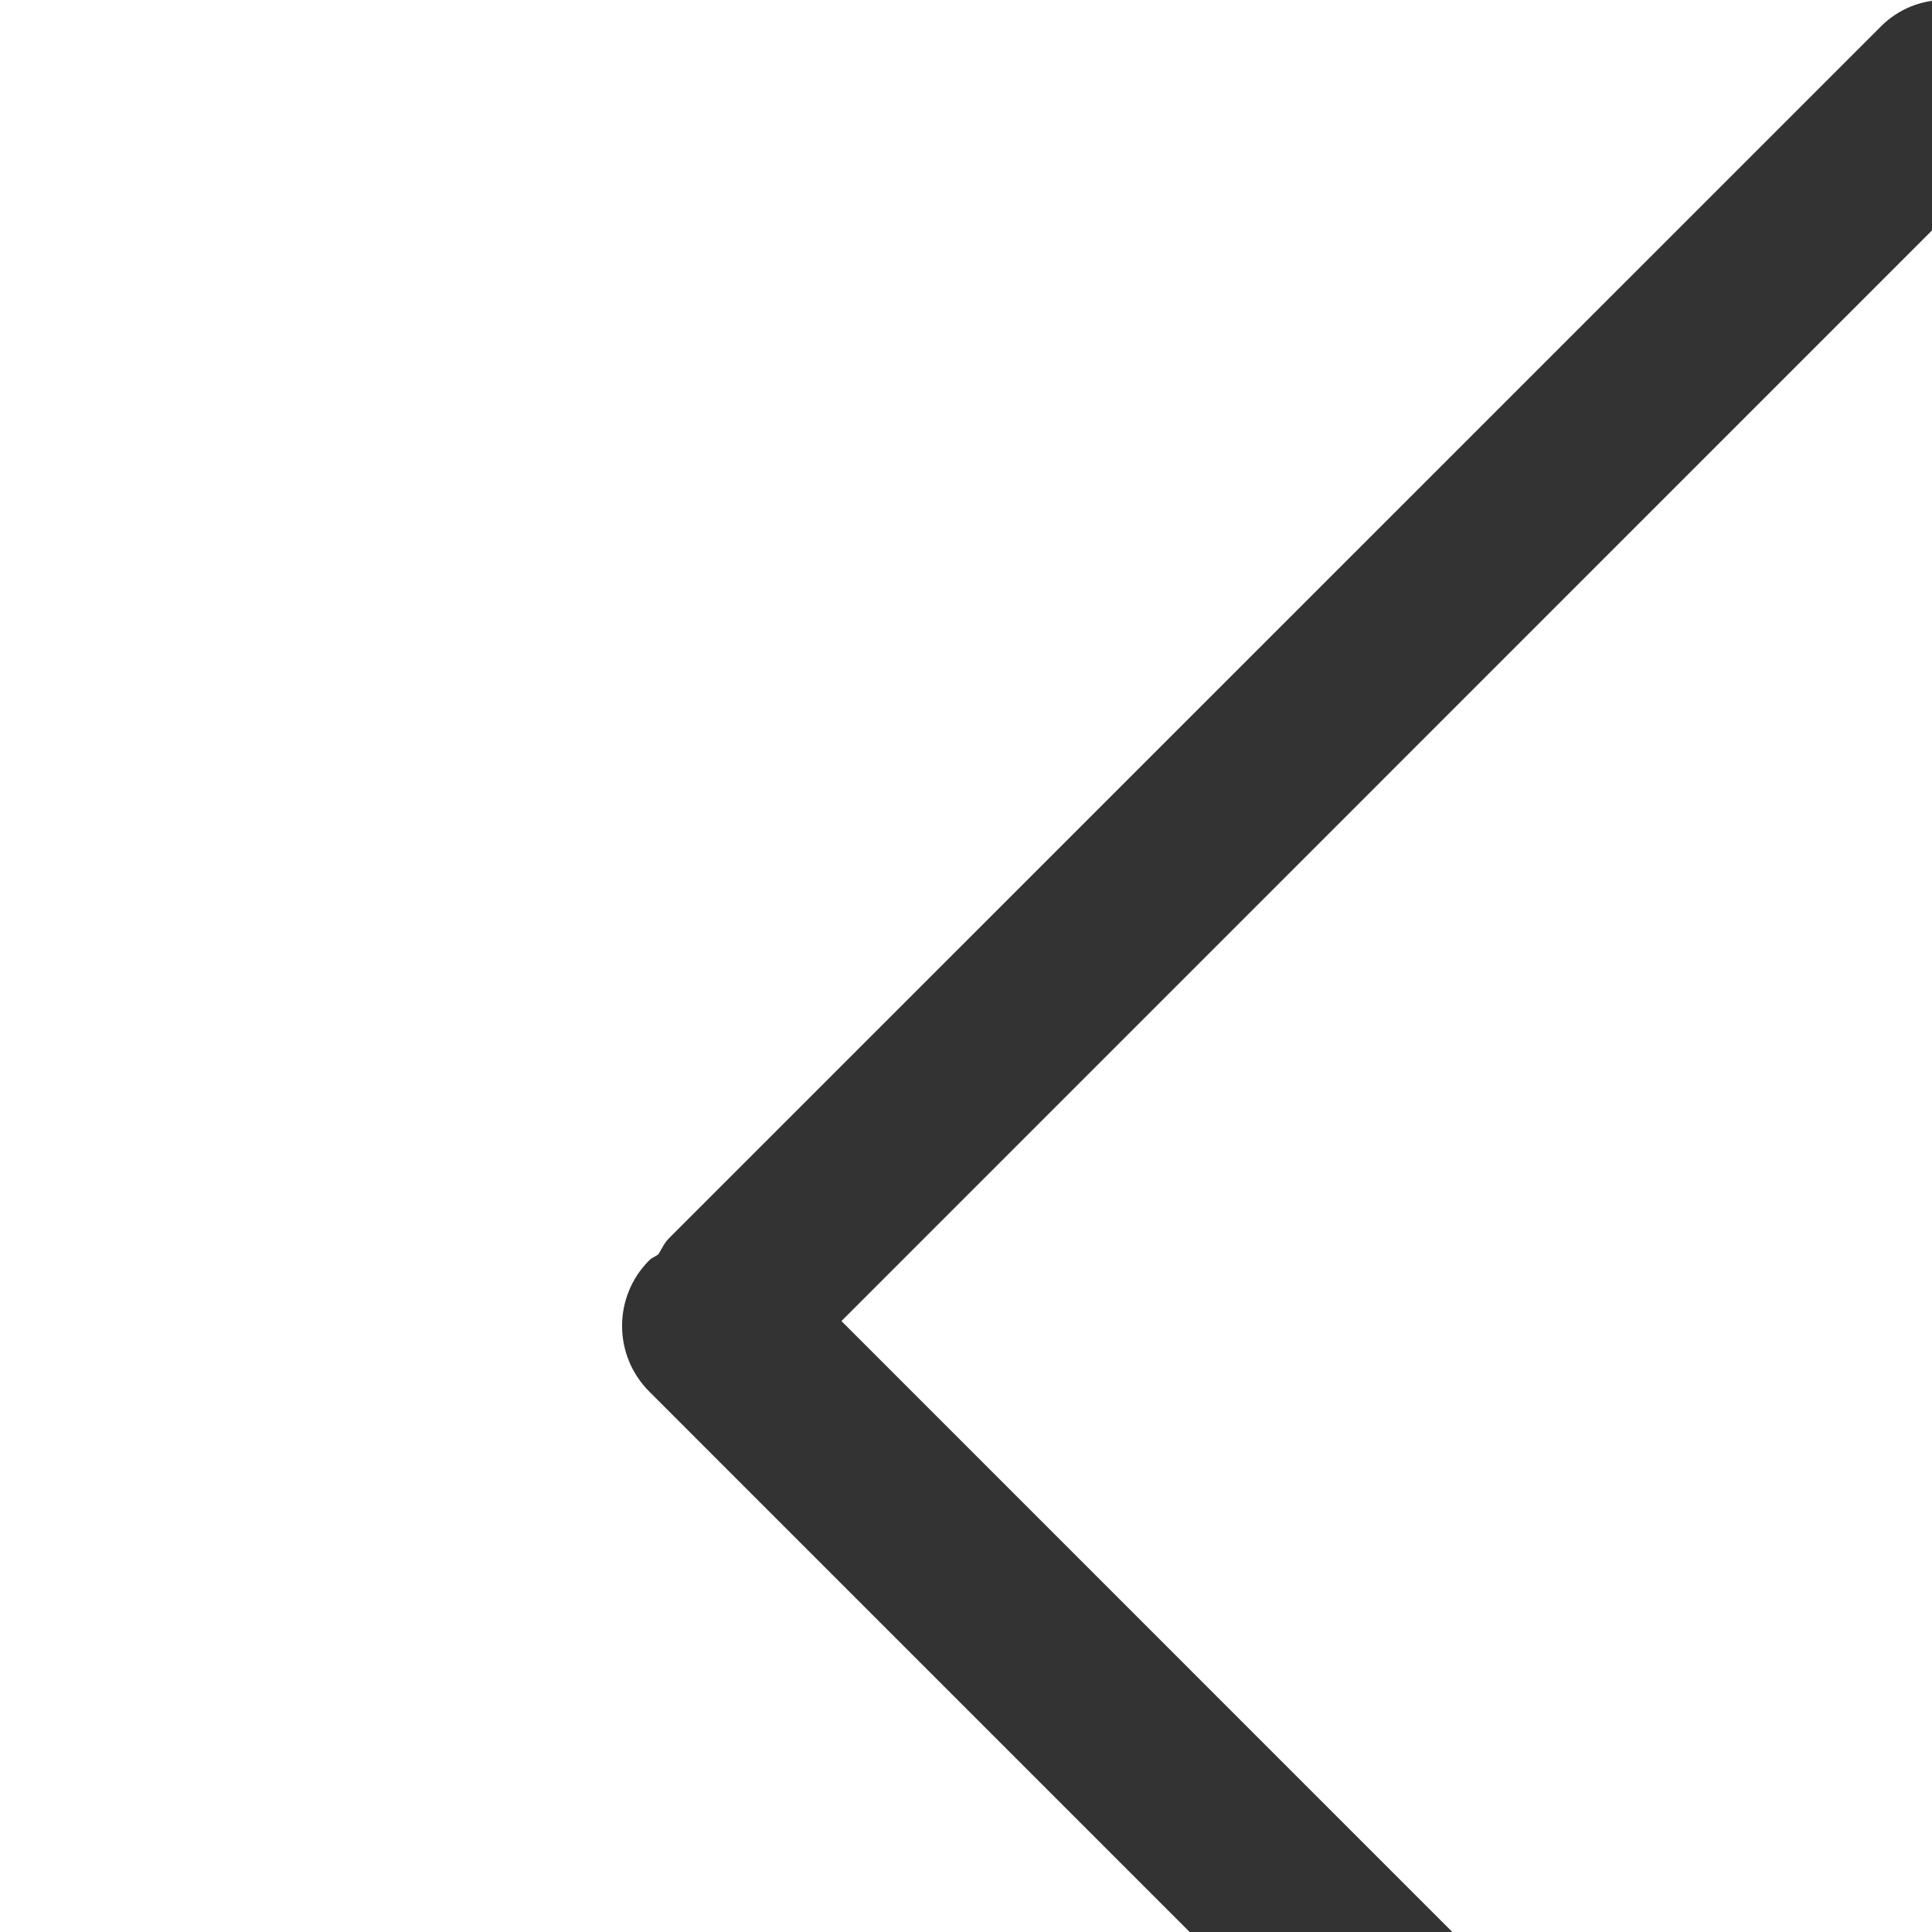 <?xml version="1.0" standalone="no"?><!DOCTYPE svg PUBLIC "-//W3C//DTD SVG 1.1//EN" "http://www.w3.org/Graphics/SVG/1.1/DTD/svg11.dtd">
<svg class="icon"   viewBox="0 0 742 742" version="1.1" xmlns="http://www.w3.org/2000/svg">
  <path fill="#333333" d="M249.344 534.43l479.122 479.157c13.943 13.907 36.48 13.907 50.422 0 13.943-13.943 13.943-36.515 0-50.458l-455.73-455.765 448.205-448.241c13.551-13.516 13.551-35.446 0-48.961-13.515-13.586-35.446-13.586-48.995 0l-465.5 465.464c-1.819 1.819-2.71 4.030-4.030 6.133-1.105 0.82-2.461 1.248-3.495 2.282-13.907 13.907-13.907 36.48 0 50.387z" />
</svg>